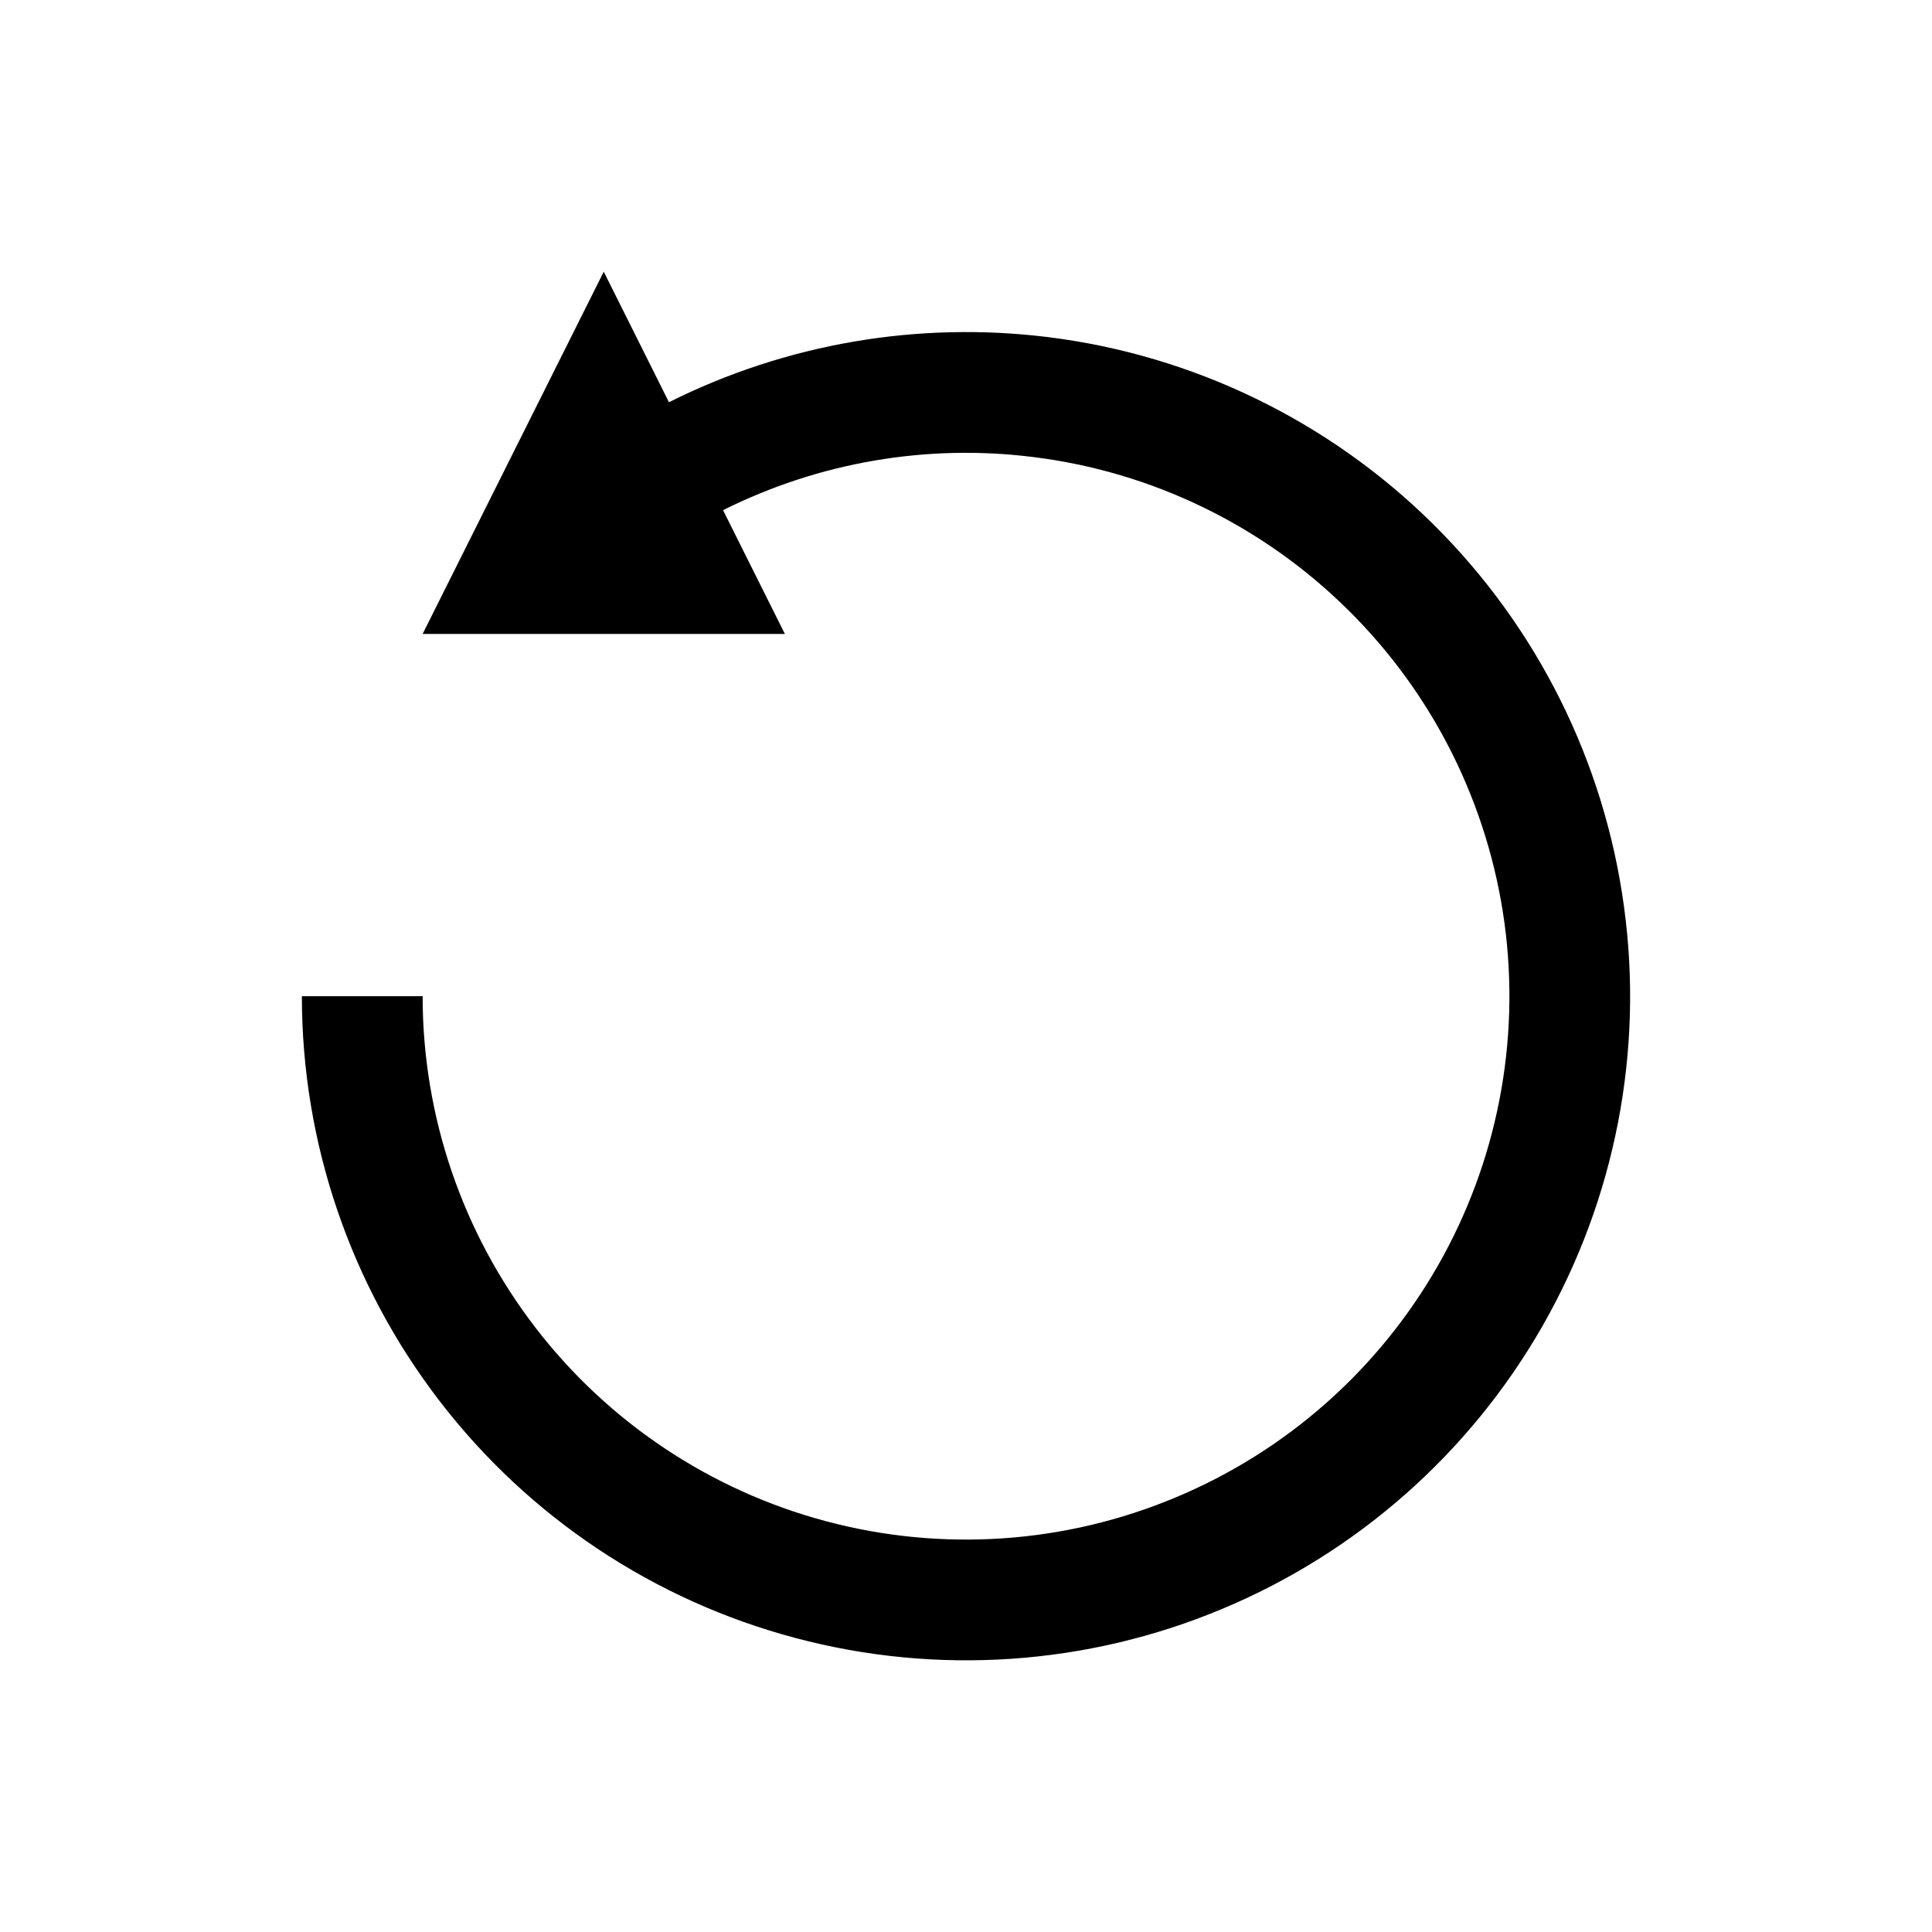 <svg width="16" height="16" viewBox="0 0 16 16" fill="none" xmlns="http://www.w3.org/2000/svg">
<path fill-rule="evenodd" clip-rule="evenodd" d="M5.988 4.225L6.5 5.25H3.5L5 2.25L5.54 3.331C6.509 2.846 7.601 2.658 8.681 2.792C9.884 2.942 11.004 3.486 11.866 4.338C12.729 5.191 13.285 6.304 13.449 7.506C13.614 8.707 13.376 9.929 12.774 10.982C12.172 12.034 11.239 12.858 10.12 13.325C9.001 13.793 7.759 13.877 6.587 13.565C5.415 13.254 4.379 12.564 3.64 11.602C2.901 10.641 2.5 9.463 2.5 8.25H3.5C3.5 9.242 3.828 10.206 4.433 10.993C5.037 11.779 5.885 12.344 6.844 12.599C7.803 12.854 8.819 12.785 9.734 12.402C10.65 12.02 11.413 11.346 11.906 10.485C12.399 9.624 12.593 8.624 12.459 7.641C12.324 6.658 11.869 5.747 11.163 5.05C10.458 4.352 9.541 3.907 8.557 3.785C7.674 3.674 6.78 3.829 5.988 4.225Z" fill="black"/>
</svg>
